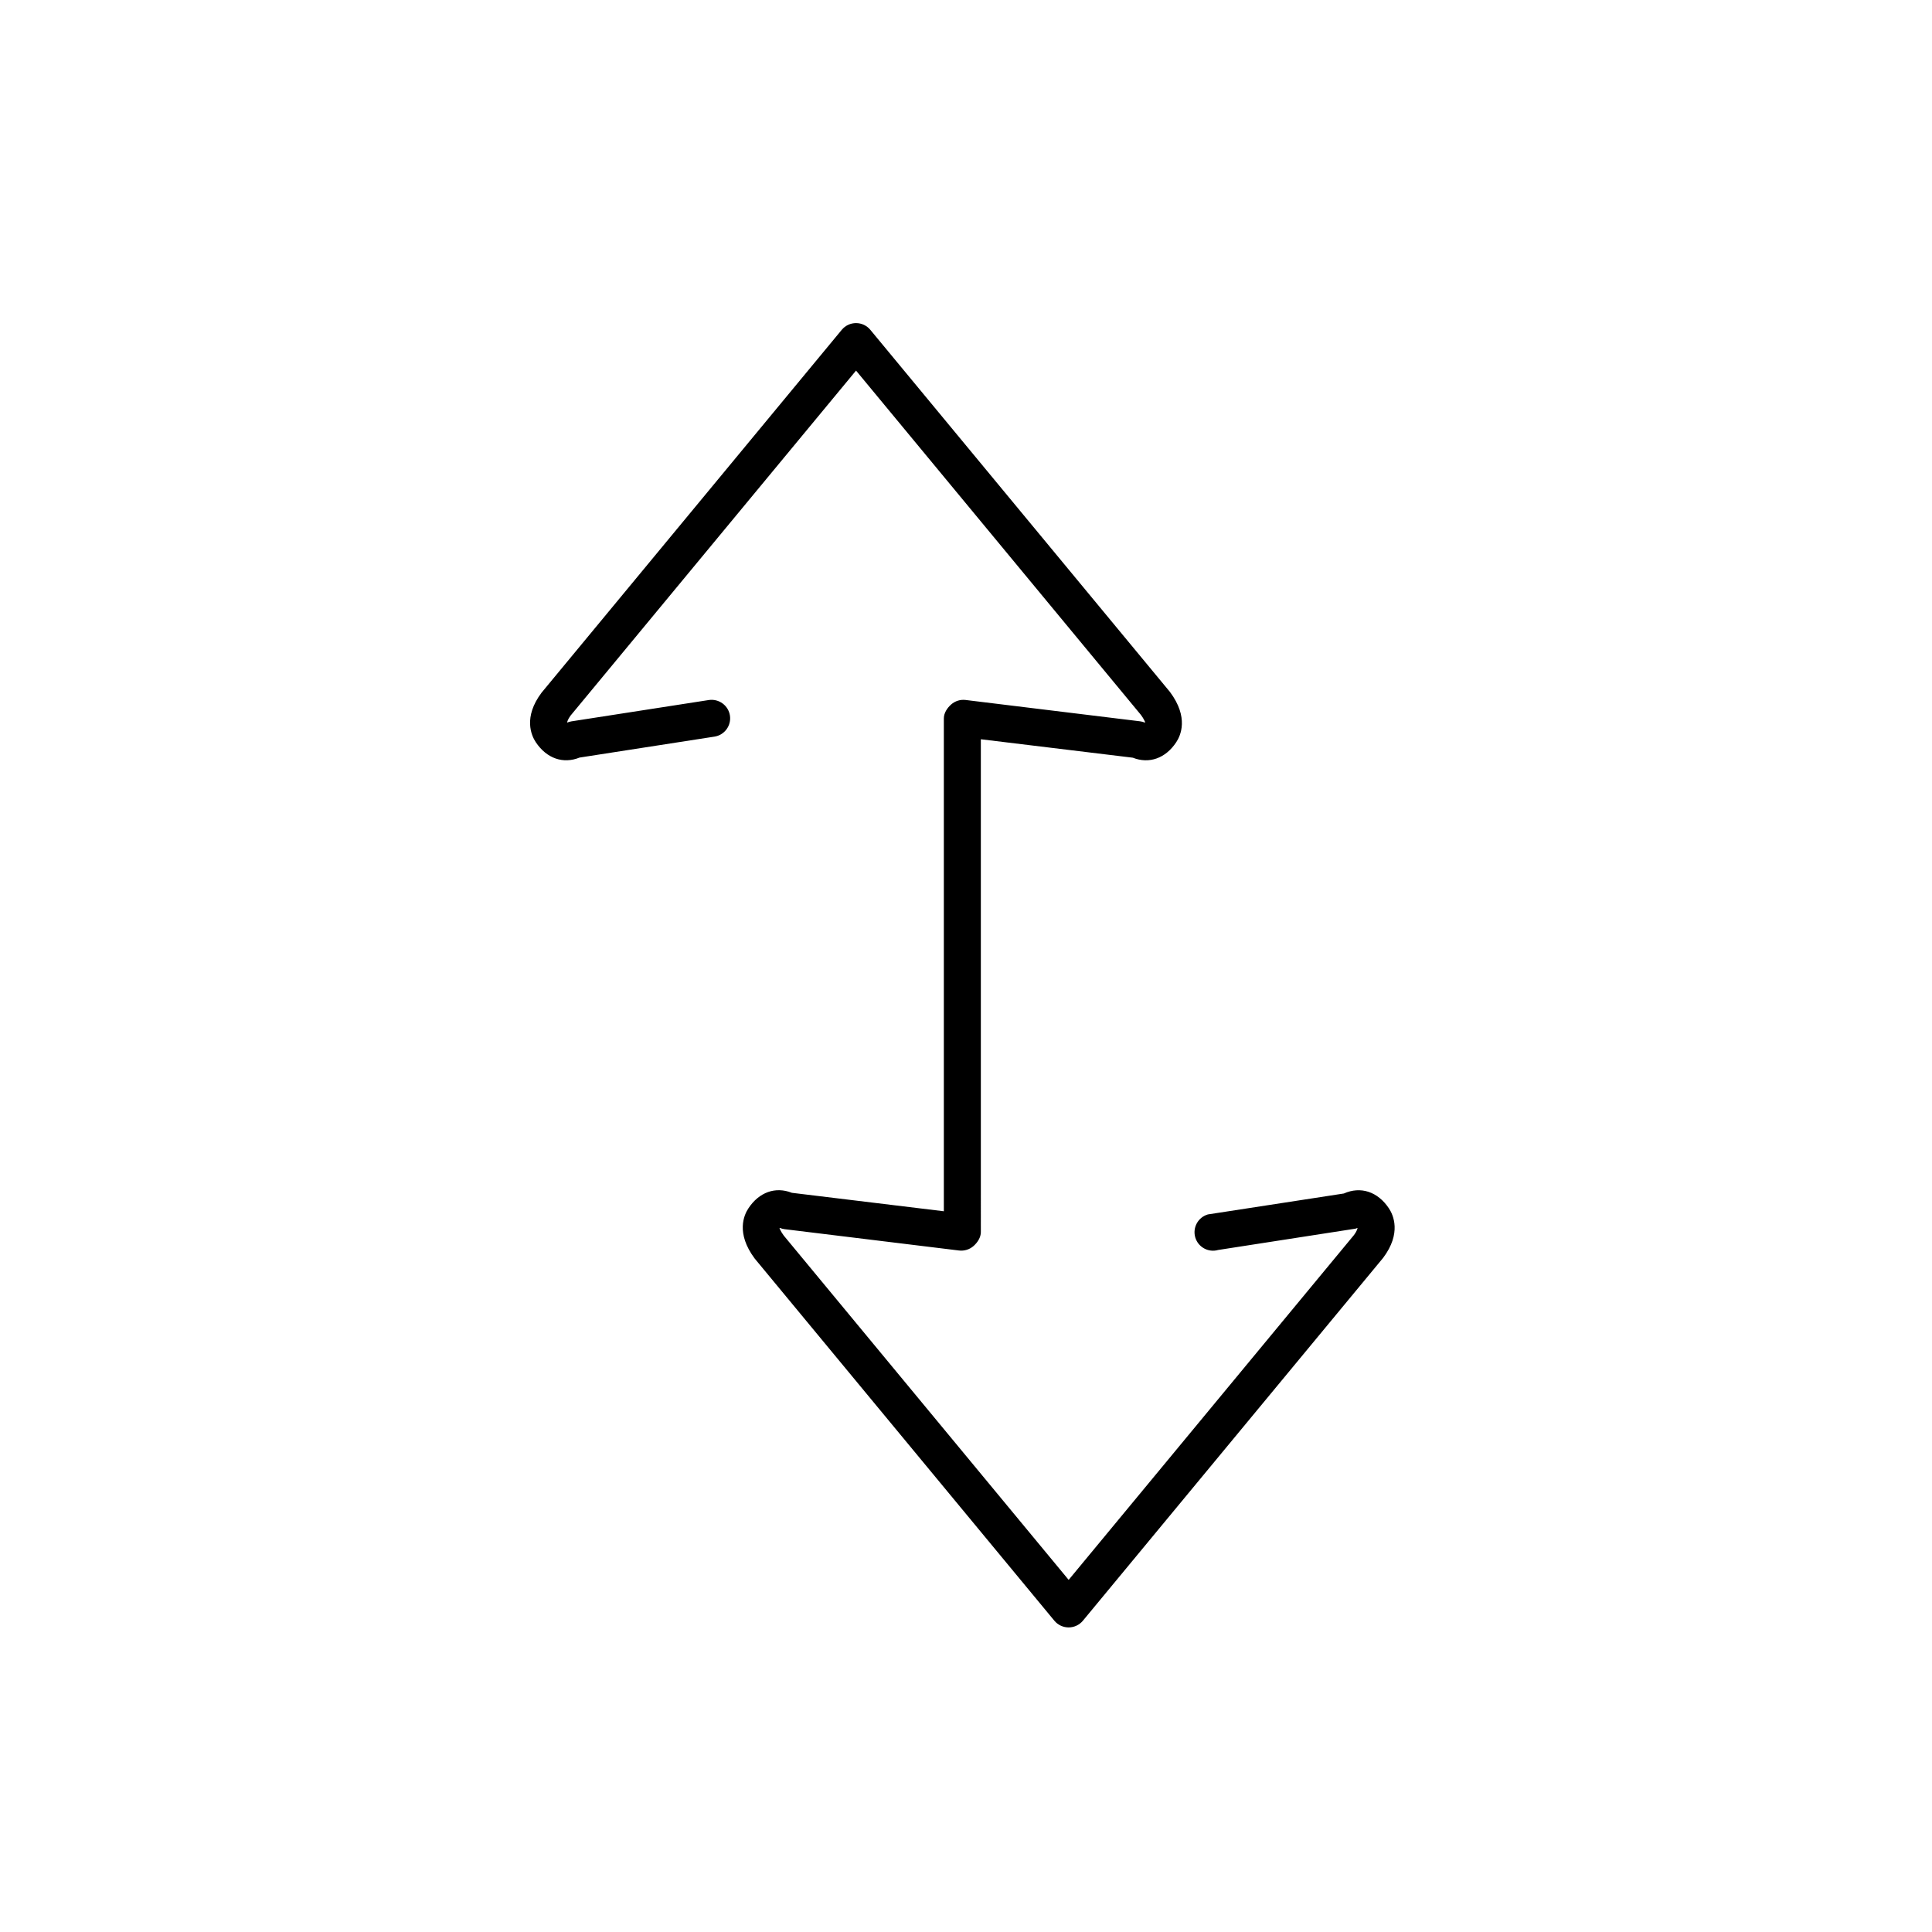 <?xml version="1.0" encoding="utf-8"?>
<!-- Generator: Adobe Illustrator 17.1.0, SVG Export Plug-In . SVG Version: 6.00 Build 0)  -->
<!DOCTYPE svg PUBLIC "-//W3C//DTD SVG 1.1//EN" "http://www.w3.org/Graphics/SVG/1.1/DTD/svg11.dtd">
<svg version="1.1" id="Layer_1" xmlns="http://www.w3.org/2000/svg" xmlns:xlink="http://www.w3.org/1999/xlink" x="0px" y="0px"
	 viewBox="0 0 104.4 104.4" enable-background="new 0 0 104.4 104.4" xml:space="preserve">
<path d="M31.318,40.937l7.29-1.132c0.546-0.085,0.919-0.596,0.835-1.142c-0.085-0.546-0.6-0.917-1.142-0.835l-7.422,1.152
	c-0.073,0.012-0.159,0.037-0.235,0.067c0.008-0.046,0.04-0.179,0.189-0.38l15.425-18.641L61.65,38.628
	c0.184,0.245,0.215,0.387,0.234,0.388c-0.008,0.011-0.015,0.021-0.021,0.029c-0.083-0.034-0.171-0.057-0.26-0.068l-9.422-1.152
	c-0.285-0.036-0.57,0.054-0.785,0.244c-0.215,0.19-0.393,0.463-0.393,0.749v9.667c0,0,0,0.28,0,0.441v16.527l-8.213-0.997
	c-0.883-0.349-1.768-0.039-2.346,0.836c-0.239,0.359-0.689,1.338,0.337,2.715l16.194,19.572c0.189,0.229,0.473,0.362,0.771,0.362
	c0.298,0,0.581-0.133,0.771-0.362l16.225-19.609c0.998-1.331,0.551-2.314,0.31-2.676c-0.601-0.902-1.525-1.205-2.434-0.801
	l-7.347,1.131c-0.53,0.154-0.836,0.709-0.683,1.239c0.154,0.531,0.711,0.835,1.239,0.682l7.422-1.152
	c0.032-0.009,0.072-0.024,0.11-0.039c-0.008,0.045-0.04,0.179-0.189,0.379L57.747,85.372L42.355,66.771
	c-0.184-0.245-0.215-0.387-0.234-0.388c0.008-0.011,0.015-0.021,0.021-0.029c0.083,0.034,0.171,0.057,0.26,0.068l9.422,1.152
	c0.283,0.034,0.57-0.054,0.785-0.244c0.215-0.19,0.393-0.463,0.393-0.749V53.914c0,0,0-0.28,0-0.441V39.947l8.212,0.997
	c0.882,0.348,1.768,0.038,2.346-0.836c0.239-0.359,0.689-1.338-0.337-2.715L47.029,17.821c-0.189-0.229-0.473-0.362-0.771-0.362
	c-0.298,0-0.581,0.133-0.771,0.362L29.264,37.431c-0.998,1.331-0.551,2.314-0.311,2.676C29.54,40.987,30.432,41.295,31.318,40.937z"
	/>
</svg>
